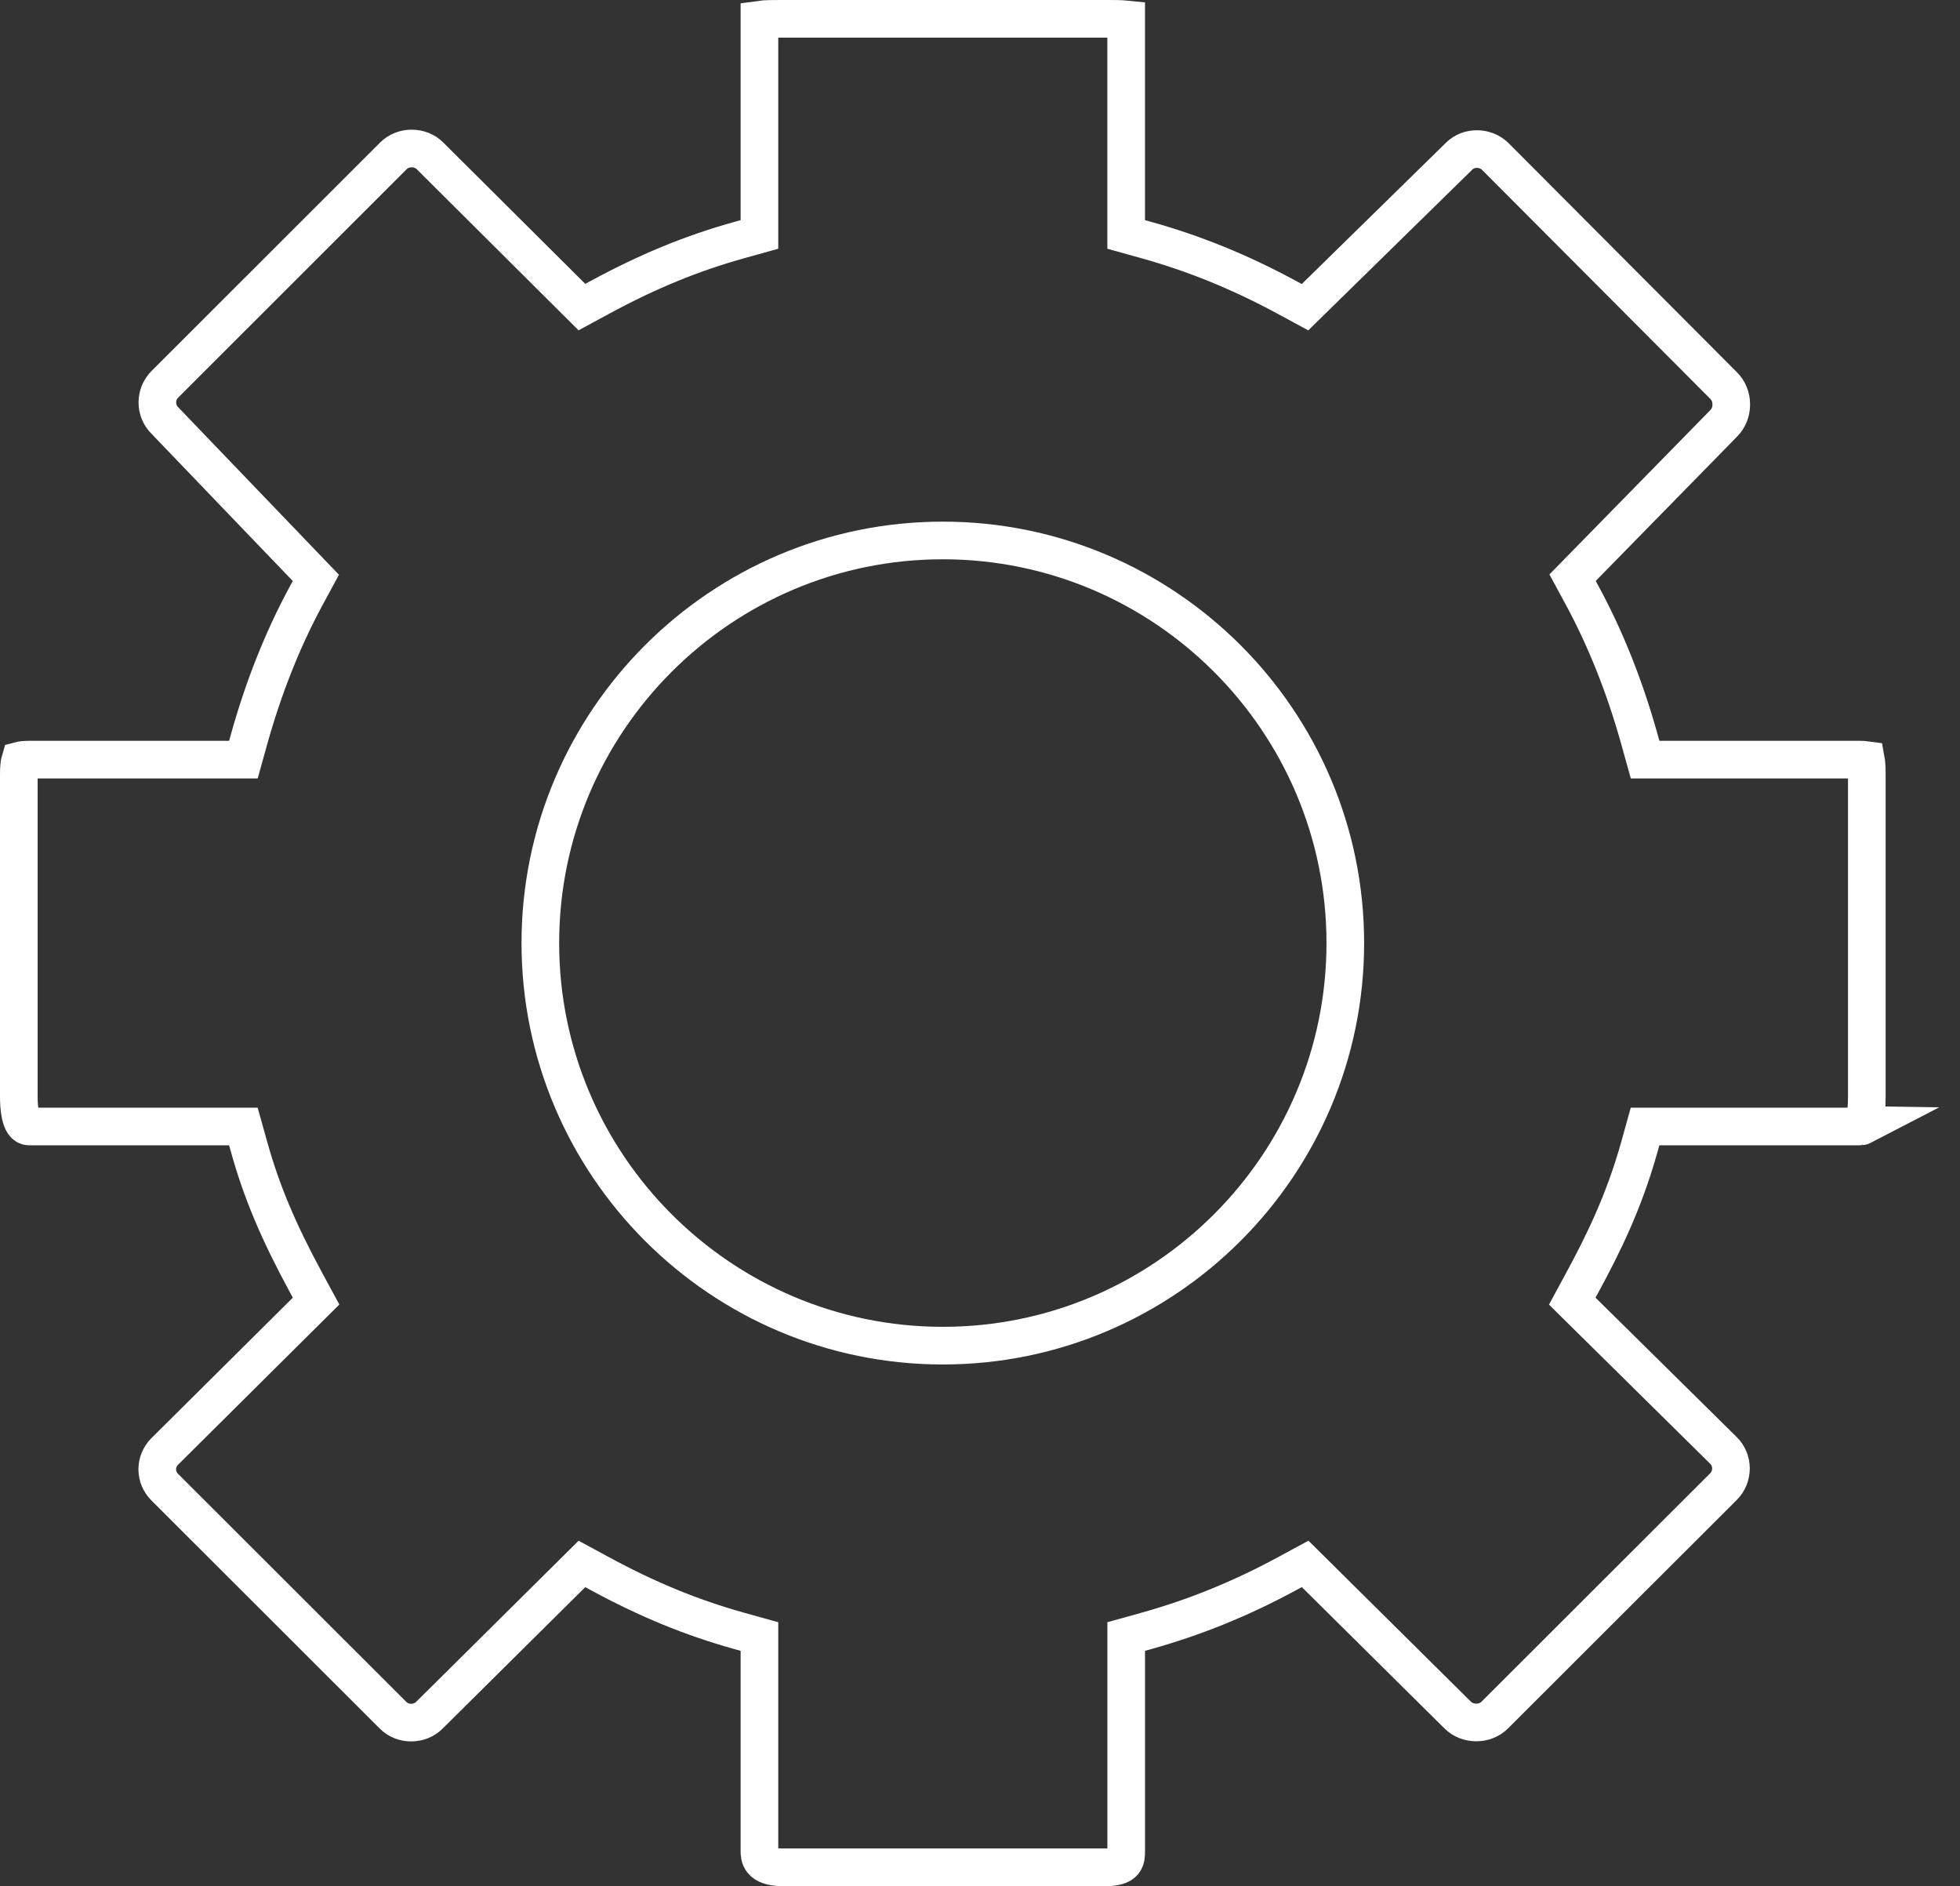 <?xml version="1.0" encoding="utf-8"?>
<!-- Generator: Adobe Illustrator 18.1.1, SVG Export Plug-In . SVG Version: 6.00 Build 0)  -->
<svg version="1.1" id="Слой_1" xmlns="http://www.w3.org/2000/svg" xmlns:xlink="http://www.w3.org/1999/xlink" x="0px" y="0px"
	 viewBox="0 0 104.155 100.203" style="enable-background:new 0 0 104.155 100.203;" xml:space="preserve">
<rect x="0" y="0" width="104.155" height="100.203" fill="#333333" stroke="none"/>
<style type="text/css">
	.st0{fill:none;stroke:#FFFFFF;stroke-width:2;stroke-miterlimit:10;}
</style>
<g>
	<path class="st0" d="M30.924,83.087l0.979,0.53c2.509,1.359,4.847,2.319,7.357,3.021l1.097,0.306v11.392
		c0,0.282,0,0.868,1.236,0.868h17.166c1.087,0,1.087-0.441,1.087-0.868V86.943l1.097-0.306c2.571-0.719,5.002-1.707,7.433-3.023
		l0.979-0.53l8.108,8.032c0.525,0.525,1.449,0.521,1.963,0.005l12.156-12.138c0.258-0.259,0.401-0.602,0.402-0.966
		c0.001-0.362-0.139-0.702-0.395-0.957l-8.039-7.934l0.536-0.991c1.091-2.013,2.213-4.277,3.027-7.192l0.306-1.097h11.393
		c0.104,0,0.146-0.016,0.15-0.018c-0.005,0,0.241-0.271,0.241-1.546V41.117c0-0.397-0.024-0.62-0.046-0.741
		c-0.073-0.01-0.184-0.02-0.344-0.02H87.421l-0.306-1.097c-0.771-2.758-1.787-5.313-3.022-7.596l-0.526-0.973l8.022-8.19
		C91.858,22.232,92,21.877,92,21.49c0-0.388-0.142-0.742-0.399-0.999L79.46,8.313c-0.515-0.515-1.41-0.528-1.921-0.017l-8.19,8.024
		l-0.973-0.526c-2.454-1.329-4.886-2.321-7.434-3.033l-1.097-0.306V1.063c0-0.013,0-0.024,0-0.035C59.575,1,59.147,1,58.863,1
		H41.492c-0.333,0-0.844,0-1.135,0.042c0,0.007,0,0.015,0,0.021v11.392l-1.097,0.306c-2.501,0.699-4.839,1.659-7.356,3.023
		l-0.981,0.531L22.851,8.28c-0.52-0.521-1.428-0.519-1.941-0.004L8.762,20.415c-0.258,0.258-0.4,0.6-0.4,0.964
		c0,0.362,0.14,0.703,0.396,0.959l8.027,8.363l-0.521,0.963c-1.237,2.285-2.254,4.84-3.024,7.596l-0.306,1.097H1.541
		c-0.255,0-0.401,0.024-0.473,0.043C1.041,40.49,1,40.699,1,41.117v17.166c0,0.47,0.053,1.563,0.541,1.563h11.392l0.307,1.097
		c0.661,2.365,1.537,4.449,3.022,7.193l0.535,0.987l-8.045,7.99c-0.253,0.254-0.396,0.591-0.396,0.946
		c0,0.354,0.142,0.691,0.399,0.949l12.137,12.123c0.515,0.517,1.41,0.512,1.924-0.005L30.924,83.087z"/>
	<path class="st0" d="M50.102,28.713c-11.793,0-21.388,9.595-21.388,21.389c0,11.793,9.594,21.388,21.388,21.388
		c11.793,0,21.388-9.595,21.388-21.388C71.49,38.308,61.895,28.713,50.102,28.713z"/>
</g>
</svg>
